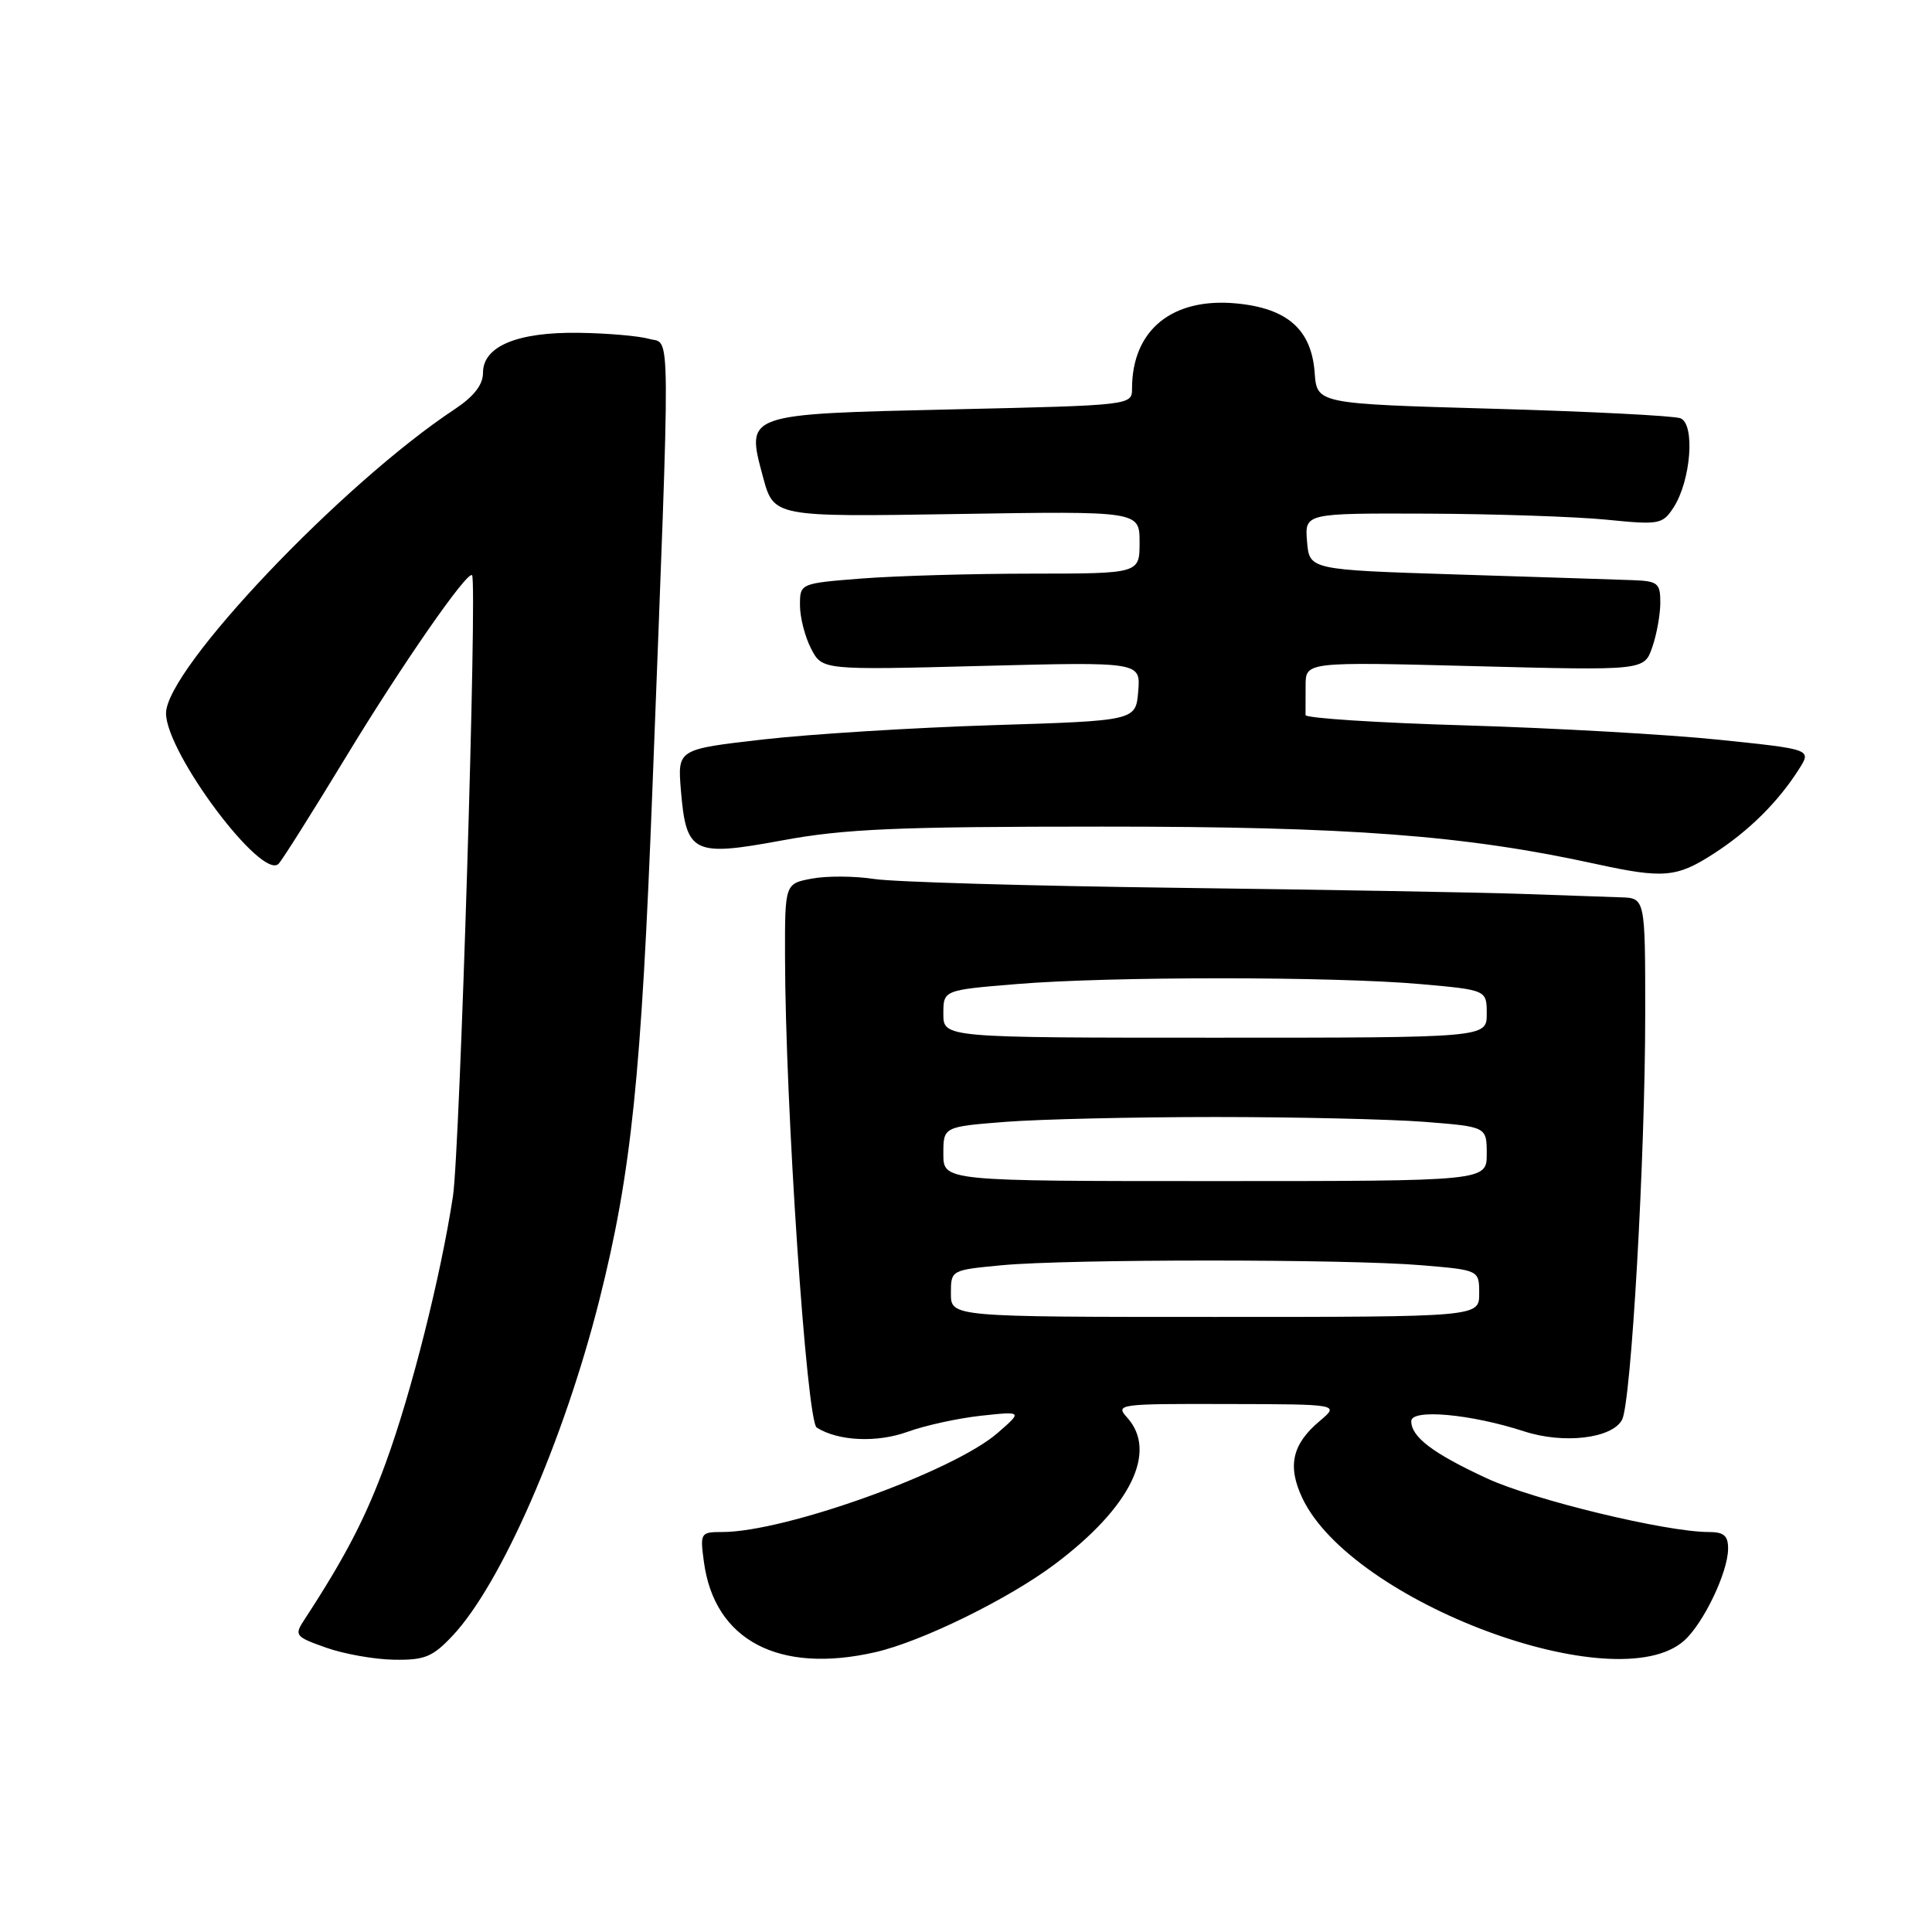 <?xml version="1.0" encoding="UTF-8" standalone="no"?>
<!DOCTYPE svg PUBLIC "-//W3C//DTD SVG 1.1//EN" "http://www.w3.org/Graphics/SVG/1.1/DTD/svg11.dtd" >
<svg xmlns="http://www.w3.org/2000/svg" xmlns:xlink="http://www.w3.org/1999/xlink" version="1.1" viewBox="0 0 256 256">
 <g >
 <path fill="currentColor"
d=" M 59.96 216.75 C 66.40 209.92 74.74 190.83 79.43 172.21 C 83.66 155.39 84.98 142.68 86.45 104.50 C 88.88 41.26 88.91 45.71 86.00 44.90 C 84.62 44.51 80.44 44.15 76.70 44.10 C 68.55 43.98 64.00 45.88 64.00 49.39 C 64.00 50.99 62.81 52.52 60.24 54.23 C 45.30 64.11 22.00 88.66 22.00 94.51 C 22.00 99.75 34.71 116.74 36.92 114.45 C 37.42 113.93 41.42 107.58 45.81 100.35 C 53.22 88.13 61.93 75.58 62.55 76.22 C 63.26 76.96 60.94 152.40 60.02 158.50 C 58.42 169.02 54.53 184.50 51.12 193.82 C 48.48 201.07 45.73 206.36 40.31 214.65 C 38.97 216.69 39.12 216.88 43.20 218.32 C 45.57 219.16 49.61 219.88 52.20 219.92 C 56.26 219.99 57.32 219.56 59.96 216.75 Z  M 116.00 218.92 C 122.14 217.51 133.65 211.87 139.80 207.24 C 149.81 199.72 153.44 192.35 149.35 187.83 C 147.75 186.06 148.22 186.00 162.60 186.04 C 177.50 186.07 177.50 186.07 174.87 188.29 C 171.21 191.36 170.56 194.26 172.57 198.51 C 179.11 212.29 214.18 225.38 223.15 217.40 C 225.71 215.12 228.95 208.37 228.98 205.25 C 229.00 203.49 228.44 203.00 226.41 203.00 C 220.77 203.00 203.15 198.74 197.02 195.89 C 189.87 192.58 187.00 190.41 187.00 188.31 C 187.00 186.65 194.88 187.36 201.95 189.66 C 207.19 191.37 213.60 190.61 214.93 188.13 C 216.14 185.86 218.00 153.32 218.00 134.32 C 218.00 119.00 218.00 119.00 214.75 118.90 C 212.96 118.84 207.00 118.63 201.50 118.44 C 196.00 118.25 175.53 117.89 156.00 117.64 C 136.47 117.39 118.40 116.87 115.83 116.47 C 113.26 116.07 109.54 116.05 107.58 116.42 C 104.00 117.09 104.00 117.09 104.02 126.80 C 104.05 146.37 106.88 188.31 108.22 189.16 C 111.06 190.96 116.21 191.20 120.29 189.71 C 122.61 188.87 126.97 187.92 130.00 187.59 C 135.50 187.00 135.50 187.00 132.16 189.90 C 126.27 195.01 104.04 203.00 95.71 203.00 C 92.82 203.00 92.75 203.12 93.27 206.95 C 94.66 217.36 103.20 221.85 116.00 218.92 Z  M 227.05 113.13 C 231.73 110.12 235.63 106.25 238.39 101.89 C 240.04 99.29 240.04 99.29 227.77 98.02 C 221.02 97.32 205.93 96.47 194.24 96.12 C 182.55 95.78 172.99 95.16 172.99 94.75 C 173.00 94.34 173.00 92.58 173.00 90.85 C 173.00 87.69 173.00 87.69 195.43 88.27 C 217.86 88.85 217.86 88.85 218.93 85.77 C 219.52 84.08 220.00 81.42 220.00 79.85 C 220.00 77.25 219.68 76.99 216.25 76.87 C 214.19 76.79 203.72 76.46 193.00 76.12 C 173.50 75.50 173.50 75.50 173.19 71.75 C 172.88 68.00 172.88 68.00 189.19 68.06 C 198.16 68.10 208.81 68.46 212.86 68.86 C 219.84 69.56 220.29 69.48 221.73 67.28 C 224.05 63.75 224.65 56.18 222.66 55.42 C 221.79 55.09 210.59 54.52 197.79 54.16 C 174.50 53.50 174.50 53.50 174.20 49.38 C 173.78 43.68 170.60 40.86 163.87 40.21 C 155.32 39.39 150.00 43.72 150.00 51.50 C 150.00 53.69 149.90 53.71 126.40 54.24 C 98.53 54.88 98.84 54.76 101.10 63.20 C 102.53 68.50 102.53 68.50 126.76 68.11 C 151.00 67.72 151.00 67.72 151.00 71.86 C 151.00 76.00 151.00 76.00 136.75 76.01 C 128.91 76.01 118.79 76.30 114.25 76.65 C 106.00 77.30 106.00 77.30 106.00 80.20 C 106.00 81.79 106.66 84.38 107.47 85.94 C 108.94 88.79 108.94 88.79 130.04 88.24 C 151.14 87.70 151.14 87.70 150.82 91.60 C 150.50 95.50 150.50 95.50 131.50 96.09 C 121.05 96.42 107.39 97.27 101.14 97.98 C 89.78 99.28 89.78 99.28 90.22 104.69 C 90.92 113.10 91.82 113.54 103.63 111.36 C 111.89 109.83 118.80 109.53 146.00 109.53 C 178.82 109.52 194.14 110.68 211.50 114.49 C 220.40 116.43 222.18 116.28 227.05 113.13 Z  M 126.00 171.39 C 126.00 168.29 126.00 168.29 132.75 167.65 C 141.55 166.82 178.54 166.82 188.35 167.65 C 196.00 168.29 196.00 168.29 196.00 171.40 C 196.00 174.50 196.00 174.50 161.00 174.50 C 126.00 174.50 126.00 174.50 126.00 171.39 Z  M 125.00 152.90 C 125.00 149.30 125.00 149.30 133.25 148.65 C 137.79 148.30 150.28 148.01 161.00 148.01 C 171.72 148.01 184.21 148.30 188.75 148.65 C 197.00 149.30 197.00 149.30 197.00 152.90 C 197.00 156.50 197.00 156.50 161.00 156.50 C 125.00 156.50 125.00 156.50 125.00 152.90 Z  M 125.00 134.34 C 125.00 131.19 125.00 131.19 134.75 130.39 C 147.09 129.37 176.79 129.38 188.25 130.40 C 197.00 131.18 197.00 131.18 197.00 134.34 C 197.00 137.50 197.00 137.50 161.00 137.50 C 125.00 137.50 125.00 137.50 125.00 134.34 Z "/>
</g>
</svg>